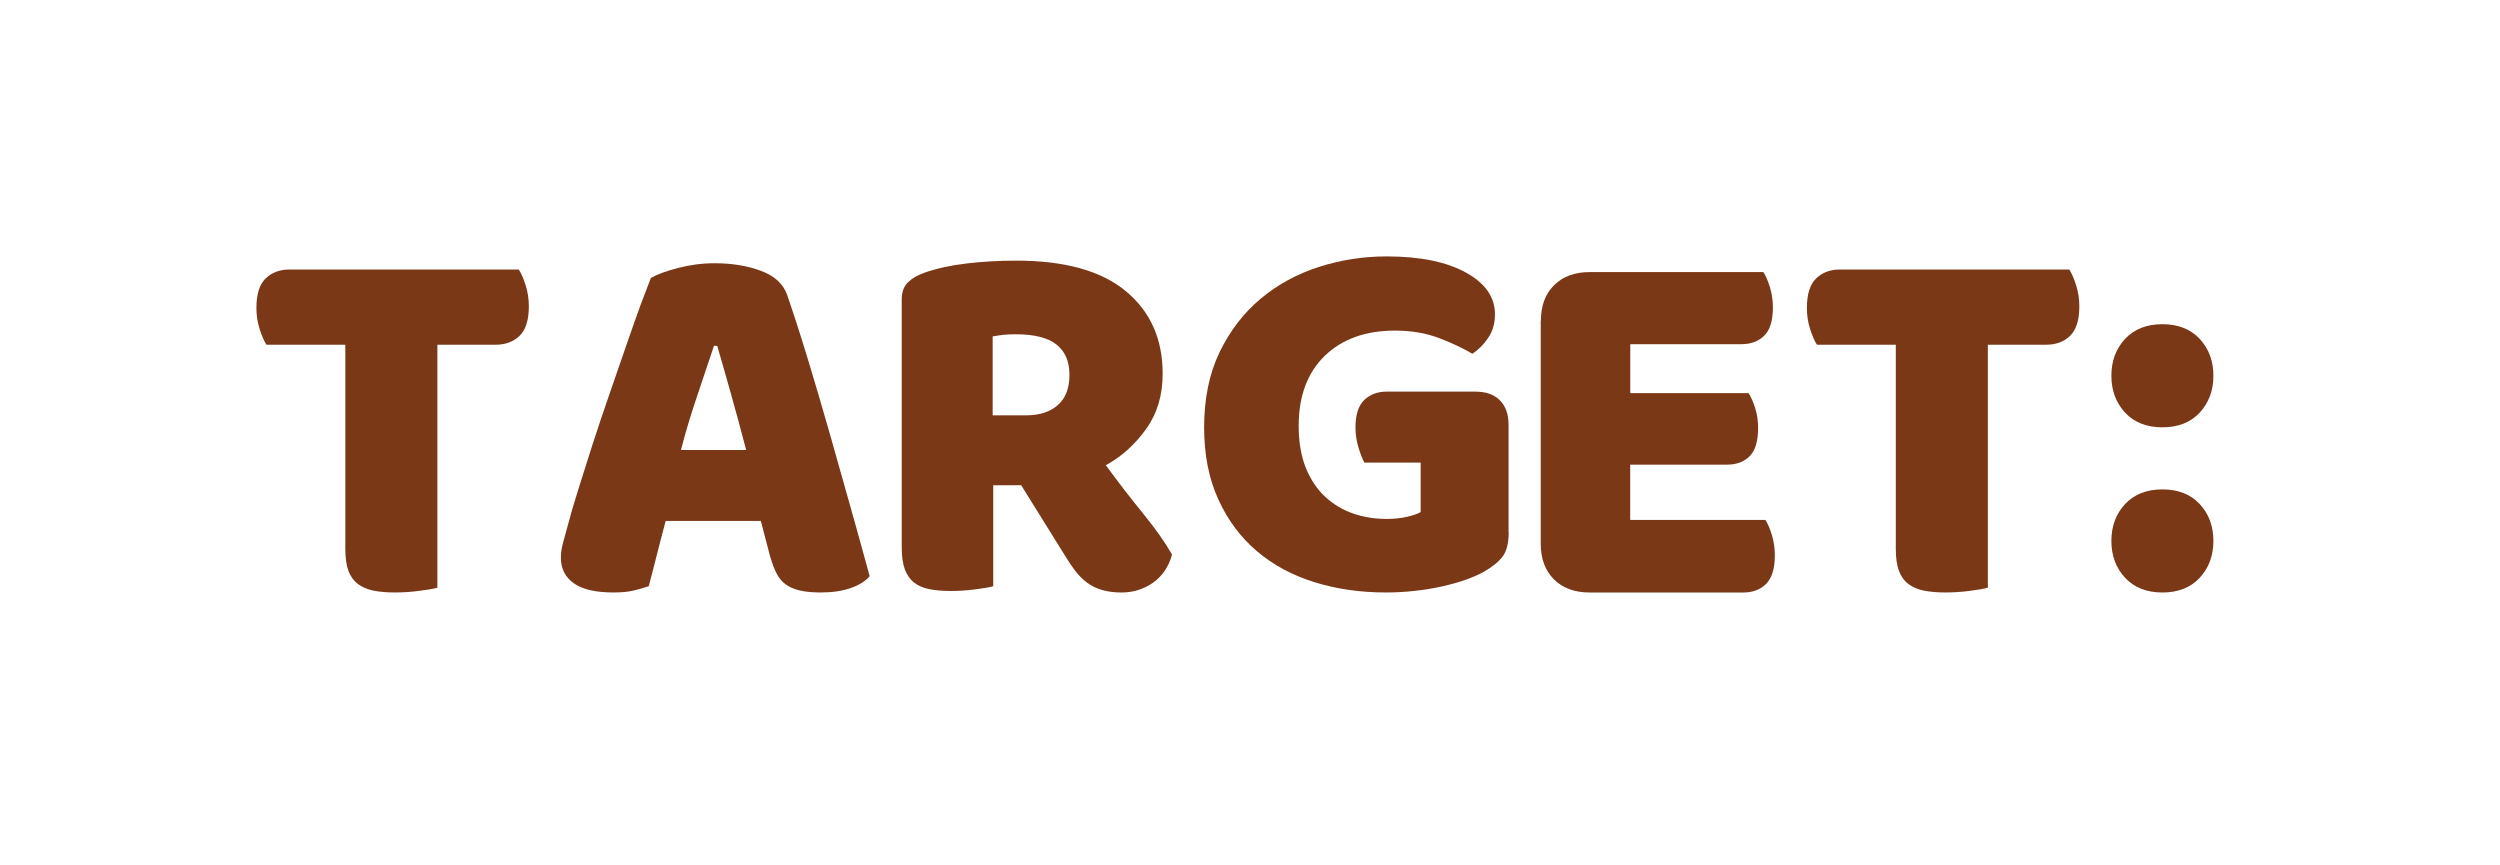 <svg width="78" height="27" viewBox="0 0 78 27" fill="none" xmlns="http://www.w3.org/2000/svg">
<path d="M8.313 10.755C8.235 10.635 8.165 10.47 8.1 10.263C8.033 10.056 8 9.837 8 9.607C8 9.181 8.096 8.874 8.287 8.689C8.48 8.502 8.728 8.409 9.033 8.409H16.187C16.265 8.53 16.335 8.694 16.4 8.902C16.467 9.109 16.5 9.328 16.5 9.557C16.5 9.983 16.404 10.291 16.213 10.476C16.02 10.663 15.772 10.755 15.467 10.755H13.646V18.337C13.524 18.37 13.337 18.404 13.08 18.435C12.822 18.469 12.569 18.485 12.317 18.485C12.065 18.485 11.843 18.465 11.652 18.428C11.461 18.389 11.3 18.32 11.169 18.222C11.037 18.124 10.939 17.987 10.872 17.813C10.807 17.637 10.774 17.407 10.774 17.122V10.755H8.313Z" fill="#7A3817"/>
<path d="M20.308 8.672C20.495 8.563 20.776 8.459 21.154 8.361C21.53 8.263 21.911 8.213 22.293 8.213C22.841 8.213 23.326 8.293 23.747 8.452C24.167 8.609 24.437 8.859 24.558 9.198C24.754 9.768 24.969 10.43 25.198 11.183C25.428 11.939 25.658 12.719 25.887 13.522C26.117 14.328 26.341 15.12 26.559 15.902C26.778 16.683 26.971 17.376 27.134 17.978C27.004 18.13 26.806 18.254 26.545 18.346C26.282 18.439 25.969 18.485 25.608 18.485C25.345 18.485 25.124 18.463 24.945 18.421C24.763 18.376 24.615 18.311 24.502 18.224C24.385 18.137 24.295 18.022 24.224 17.88C24.152 17.737 24.091 17.572 24.034 17.387L23.739 16.254H20.769C20.68 16.582 20.593 16.921 20.504 17.27C20.417 17.62 20.328 17.961 20.241 18.289C20.087 18.343 19.926 18.389 19.756 18.428C19.587 18.467 19.382 18.485 19.141 18.485C18.584 18.485 18.169 18.389 17.902 18.198C17.634 18.006 17.5 17.741 17.5 17.402C17.5 17.248 17.522 17.095 17.565 16.943C17.608 16.789 17.657 16.609 17.713 16.4C17.789 16.104 17.896 15.739 18.034 15.3C18.169 14.863 18.319 14.389 18.483 13.88C18.648 13.37 18.824 12.848 19.009 12.313C19.195 11.776 19.369 11.27 19.534 10.794C19.698 10.319 19.848 9.894 19.983 9.522C20.124 9.154 20.232 8.868 20.308 8.672ZM22.276 10.789C22.124 11.248 21.95 11.759 21.761 12.324C21.569 12.887 21.396 13.459 21.245 14.039H23.28C23.126 13.448 22.971 12.872 22.811 12.307C22.654 11.744 22.508 11.239 22.378 10.791L22.276 10.789Z" fill="#7A3817"/>
<path d="M30.989 15.141V18.291C30.869 18.325 30.68 18.358 30.423 18.389C30.165 18.423 29.912 18.439 29.66 18.439C29.408 18.439 29.186 18.419 28.995 18.382C28.802 18.343 28.645 18.275 28.519 18.177C28.393 18.078 28.299 17.941 28.232 17.767C28.167 17.591 28.134 17.362 28.134 17.076V9.347C28.134 9.117 28.197 8.939 28.323 8.813C28.448 8.689 28.621 8.587 28.839 8.51C29.212 8.378 29.645 8.282 30.136 8.223C30.628 8.163 31.154 8.132 31.712 8.132C33.221 8.132 34.36 8.449 35.126 9.084C35.891 9.719 36.275 10.576 36.275 11.66C36.275 12.339 36.099 12.919 35.749 13.399C35.401 13.88 34.984 14.252 34.502 14.515C34.895 15.052 35.284 15.556 35.667 16.025C36.05 16.495 36.35 16.921 36.569 17.304C36.46 17.688 36.26 17.98 35.971 18.182C35.68 18.384 35.356 18.486 34.995 18.486C34.754 18.486 34.547 18.458 34.371 18.404C34.195 18.351 34.043 18.273 33.911 18.175C33.78 18.076 33.66 17.956 33.55 17.814C33.441 17.671 33.337 17.517 33.239 17.354L31.861 15.139L30.989 15.141ZM32.021 12.958C32.437 12.958 32.765 12.85 33.006 12.637C33.247 12.425 33.367 12.11 33.367 11.695C33.367 11.278 33.232 10.963 32.963 10.75C32.695 10.537 32.273 10.43 31.693 10.43C31.528 10.43 31.398 10.436 31.299 10.447C31.2 10.458 31.091 10.475 30.971 10.497V12.958H32.021Z" fill="#7A3817"/>
<path d="M47.071 16.598C47.071 16.937 47.01 17.189 46.889 17.354C46.767 17.519 46.577 17.676 46.313 17.83C46.16 17.917 45.971 18.002 45.739 18.085C45.51 18.167 45.256 18.237 44.984 18.298C44.712 18.358 44.423 18.406 44.123 18.437C43.821 18.471 43.525 18.485 43.228 18.485C42.441 18.485 41.702 18.378 41.014 18.165C40.325 17.952 39.726 17.63 39.217 17.198C38.708 16.767 38.306 16.228 38.012 15.582C37.715 14.935 37.569 14.187 37.569 13.333C37.569 12.437 37.73 11.654 38.052 10.985C38.376 10.319 38.802 9.763 39.332 9.32C39.862 8.878 40.469 8.546 41.152 8.328C41.836 8.109 42.539 8 43.262 8C44.301 8 45.125 8.167 45.732 8.502C46.34 8.835 46.643 9.27 46.643 9.807C46.643 10.091 46.571 10.339 46.43 10.544C46.288 10.752 46.123 10.917 45.938 11.037C45.664 10.872 45.321 10.711 44.91 10.552C44.501 10.395 44.038 10.315 43.525 10.315C42.604 10.315 41.875 10.578 41.332 11.102C40.791 11.628 40.519 12.356 40.519 13.285C40.519 13.789 40.593 14.224 40.739 14.591C40.888 14.957 41.088 15.258 41.339 15.493C41.591 15.728 41.88 15.904 42.21 16.019C42.538 16.134 42.888 16.191 43.258 16.191C43.499 16.191 43.712 16.169 43.899 16.124C44.086 16.082 44.228 16.032 44.325 15.976V14.434H42.569C42.504 14.313 42.441 14.154 42.382 13.957C42.323 13.761 42.291 13.554 42.291 13.335C42.291 12.941 42.382 12.658 42.562 12.482C42.743 12.307 42.975 12.219 43.258 12.219H46.032C46.36 12.219 46.614 12.307 46.795 12.489C46.977 12.671 47.067 12.924 47.067 13.252V16.598H47.071Z" fill="#7A3817"/>
<path d="M48.075 10.017C48.075 9.547 48.21 9.174 48.486 8.9C48.758 8.626 49.132 8.489 49.602 8.489H55.017C55.095 8.61 55.162 8.767 55.223 8.965C55.282 9.162 55.314 9.371 55.314 9.589C55.314 10.006 55.223 10.3 55.041 10.476C54.86 10.652 54.623 10.739 54.327 10.739H50.864V12.265H54.556C54.632 12.386 54.701 12.541 54.762 12.732C54.821 12.925 54.853 13.128 54.853 13.349C54.853 13.765 54.764 14.06 54.588 14.234C54.414 14.41 54.179 14.497 53.882 14.497H50.862V16.221H55.08C55.156 16.341 55.225 16.499 55.284 16.697C55.343 16.893 55.375 17.102 55.375 17.321C55.375 17.738 55.284 18.034 55.105 18.215C54.923 18.397 54.686 18.486 54.39 18.486H49.599C49.128 18.486 48.756 18.349 48.482 18.076C48.208 17.802 48.071 17.43 48.071 16.96V10.017H48.075Z" fill="#7A3817"/>
<path d="M56.688 10.755C56.61 10.635 56.54 10.47 56.475 10.263C56.408 10.056 56.375 9.837 56.375 9.607C56.375 9.181 56.471 8.874 56.662 8.689C56.853 8.502 57.103 8.409 57.408 8.409H64.562C64.64 8.53 64.71 8.694 64.775 8.902C64.842 9.109 64.875 9.328 64.875 9.557C64.875 9.983 64.779 10.291 64.588 10.476C64.397 10.663 64.147 10.755 63.842 10.755H62.021V18.337C61.901 18.37 61.712 18.404 61.455 18.435C61.197 18.469 60.944 18.485 60.692 18.485C60.44 18.485 60.218 18.465 60.027 18.428C59.836 18.389 59.675 18.32 59.544 18.222C59.412 18.124 59.314 17.987 59.247 17.813C59.182 17.637 59.149 17.407 59.149 17.122V10.755H56.688Z" fill="#7A3817"/>
<path d="M65.875 11.723C65.875 11.263 66.018 10.88 66.301 10.575C66.586 10.269 66.973 10.115 67.468 10.115C67.96 10.115 68.347 10.269 68.632 10.575C68.916 10.882 69.058 11.263 69.058 11.723C69.058 12.182 68.916 12.565 68.632 12.873C68.347 13.18 67.96 13.332 67.468 13.332C66.973 13.332 66.586 13.178 66.301 12.873C66.018 12.565 65.875 12.182 65.875 11.723ZM65.875 16.877C65.875 16.417 66.018 16.034 66.301 15.728C66.586 15.423 66.973 15.269 67.468 15.269C67.96 15.269 68.347 15.423 68.632 15.728C68.916 16.034 69.058 16.417 69.058 16.877C69.058 17.336 68.916 17.719 68.632 18.025C68.347 18.332 67.96 18.486 67.468 18.486C66.973 18.486 66.586 18.332 66.301 18.025C66.018 17.719 65.875 17.336 65.875 16.877Z" fill="#7A3817"/>
</svg>
